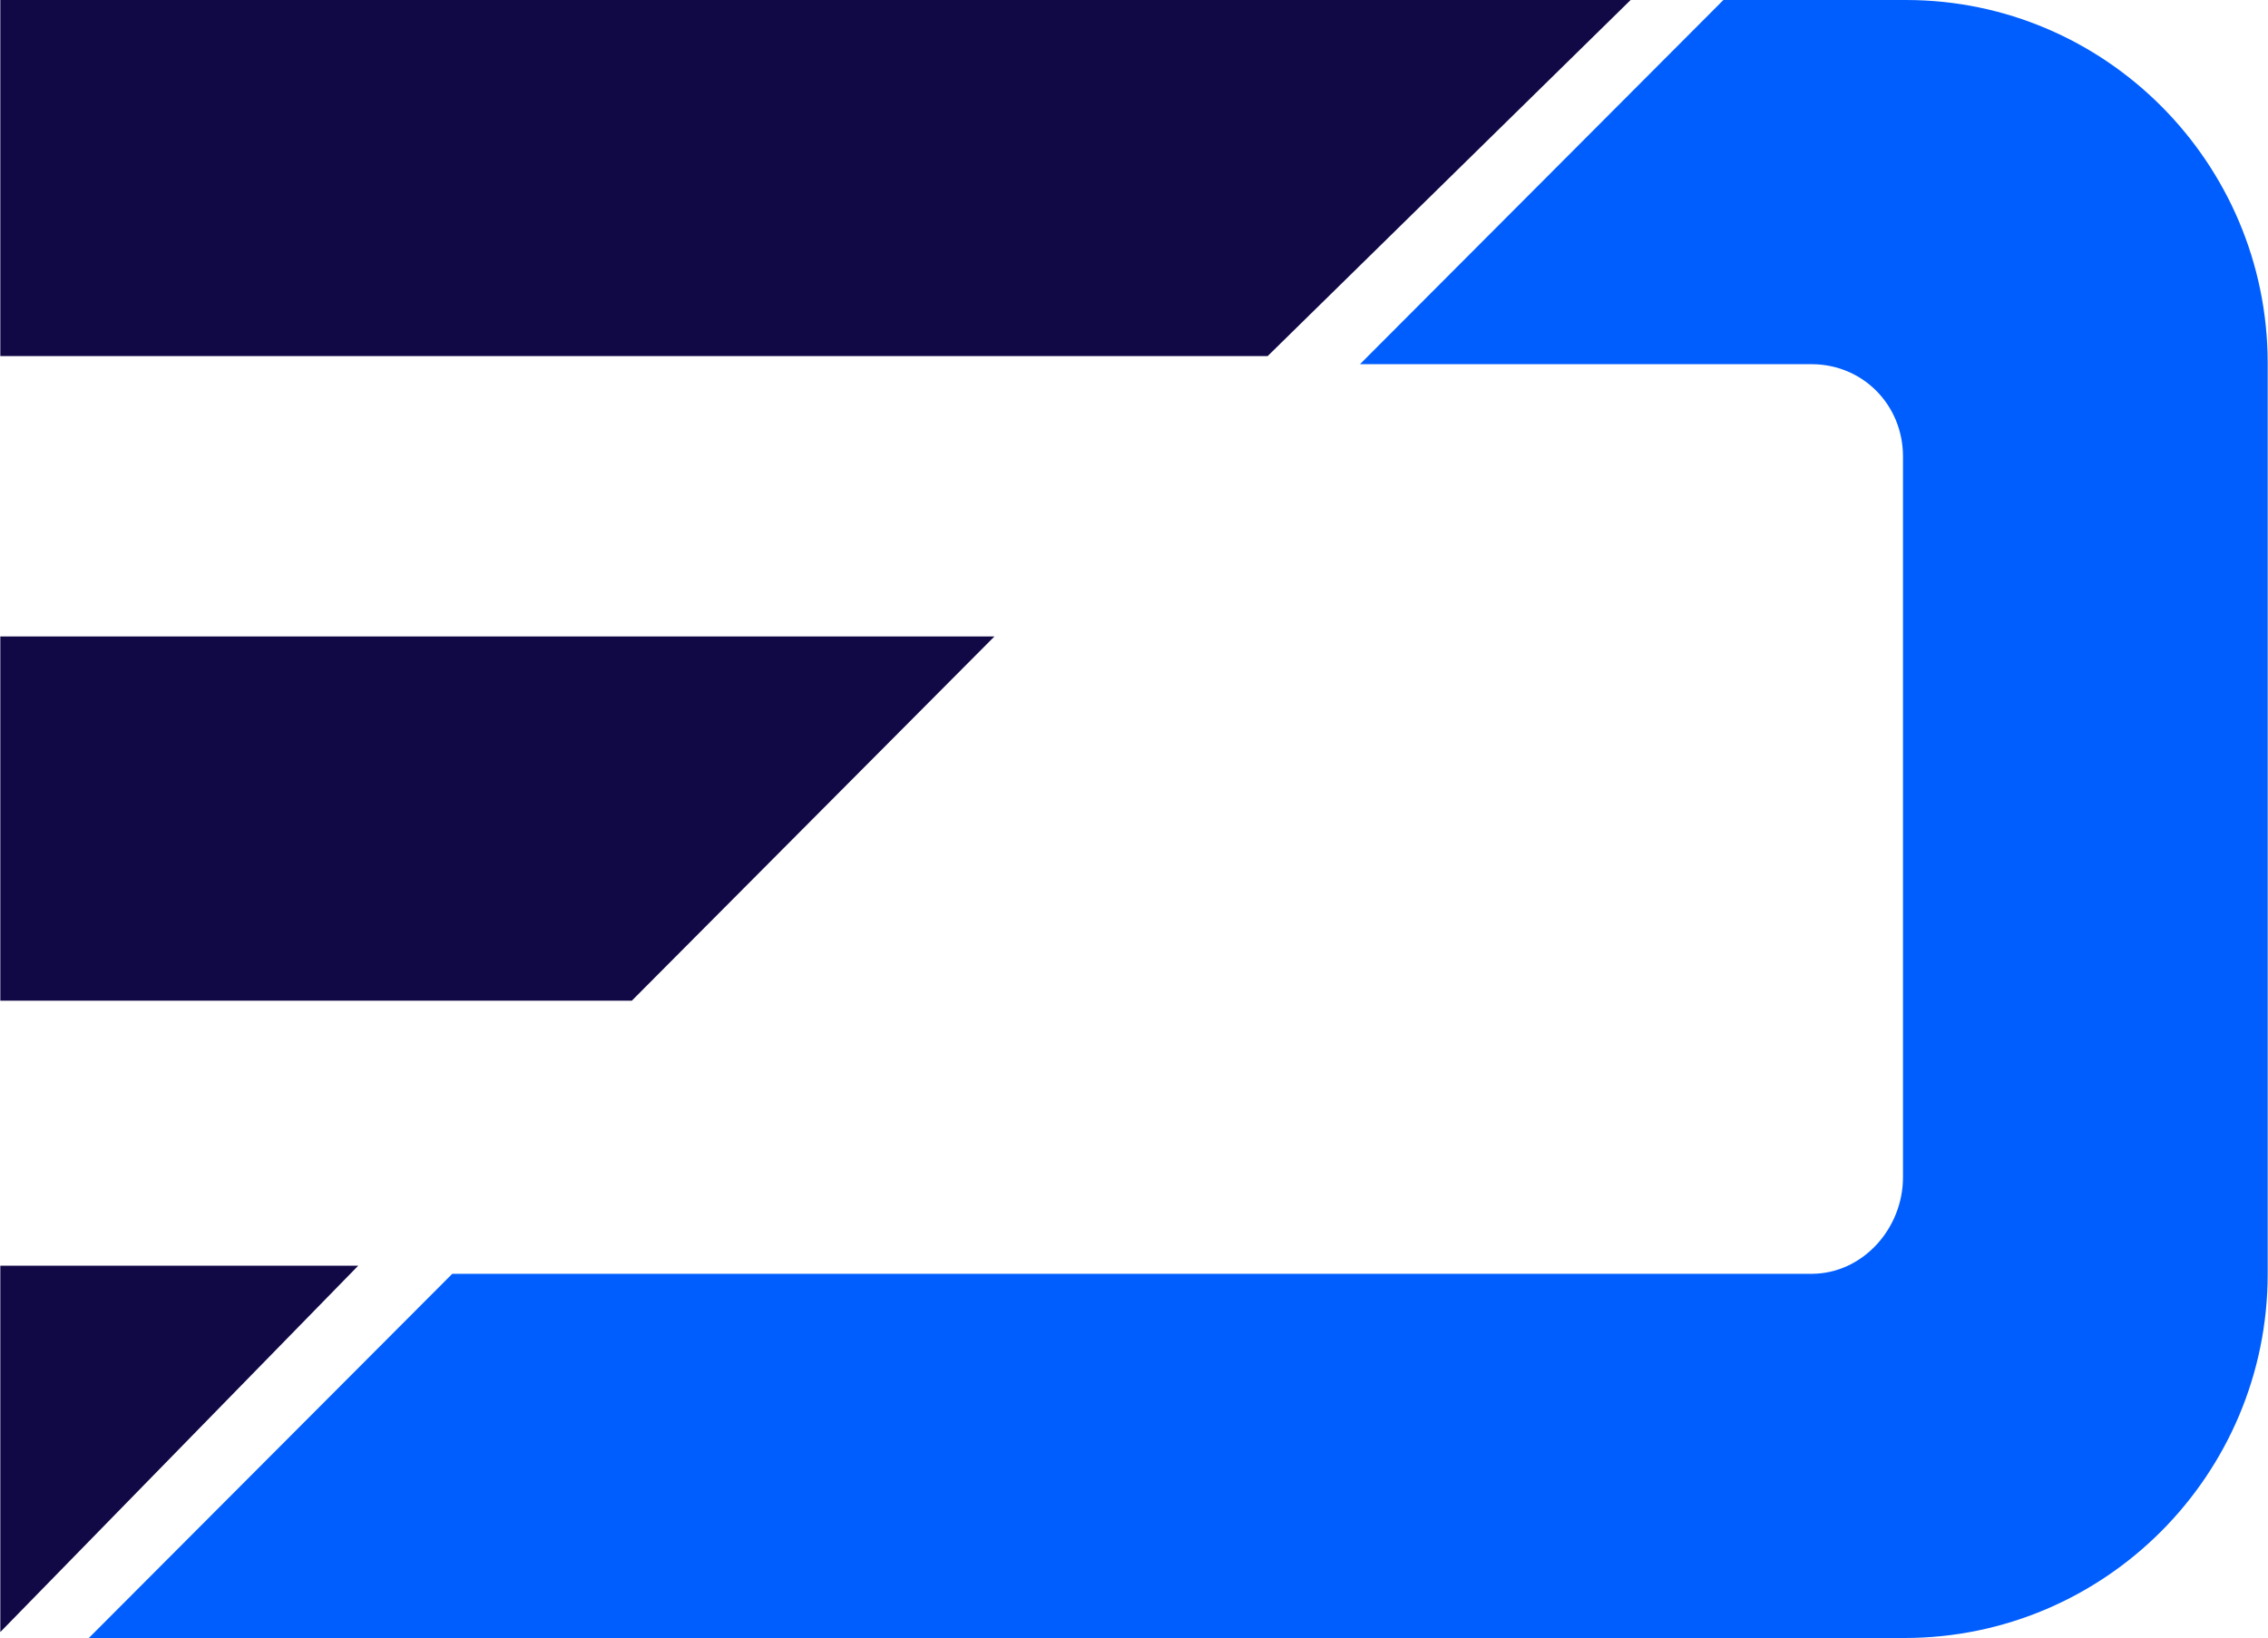 <svg height="1806" viewBox="280.5 202.7 532.8 385" width="2500" xmlns="http://www.w3.org/2000/svg"><path d="m514.1 352.3h-233.6v85.6h148.4zm149.5-149.6h-383.1v83.7h297.8zm-299 297.5h-84.1v86.1z" fill="#100946"/><path d="m728.3 202.7h-42.9l-85.4 85.6h106.1c12.1 0 21.5 9.6 21.5 21.7v169.4c0 12.1-9.5 22.7-21.5 22.7h-319.4l-85.4 85.6h426.6c47.2 0 85.4-38.4 85.4-85.6v-214.2c-.1-47-38.2-85.2-85-85.2z" fill="#005eff"/></svg>